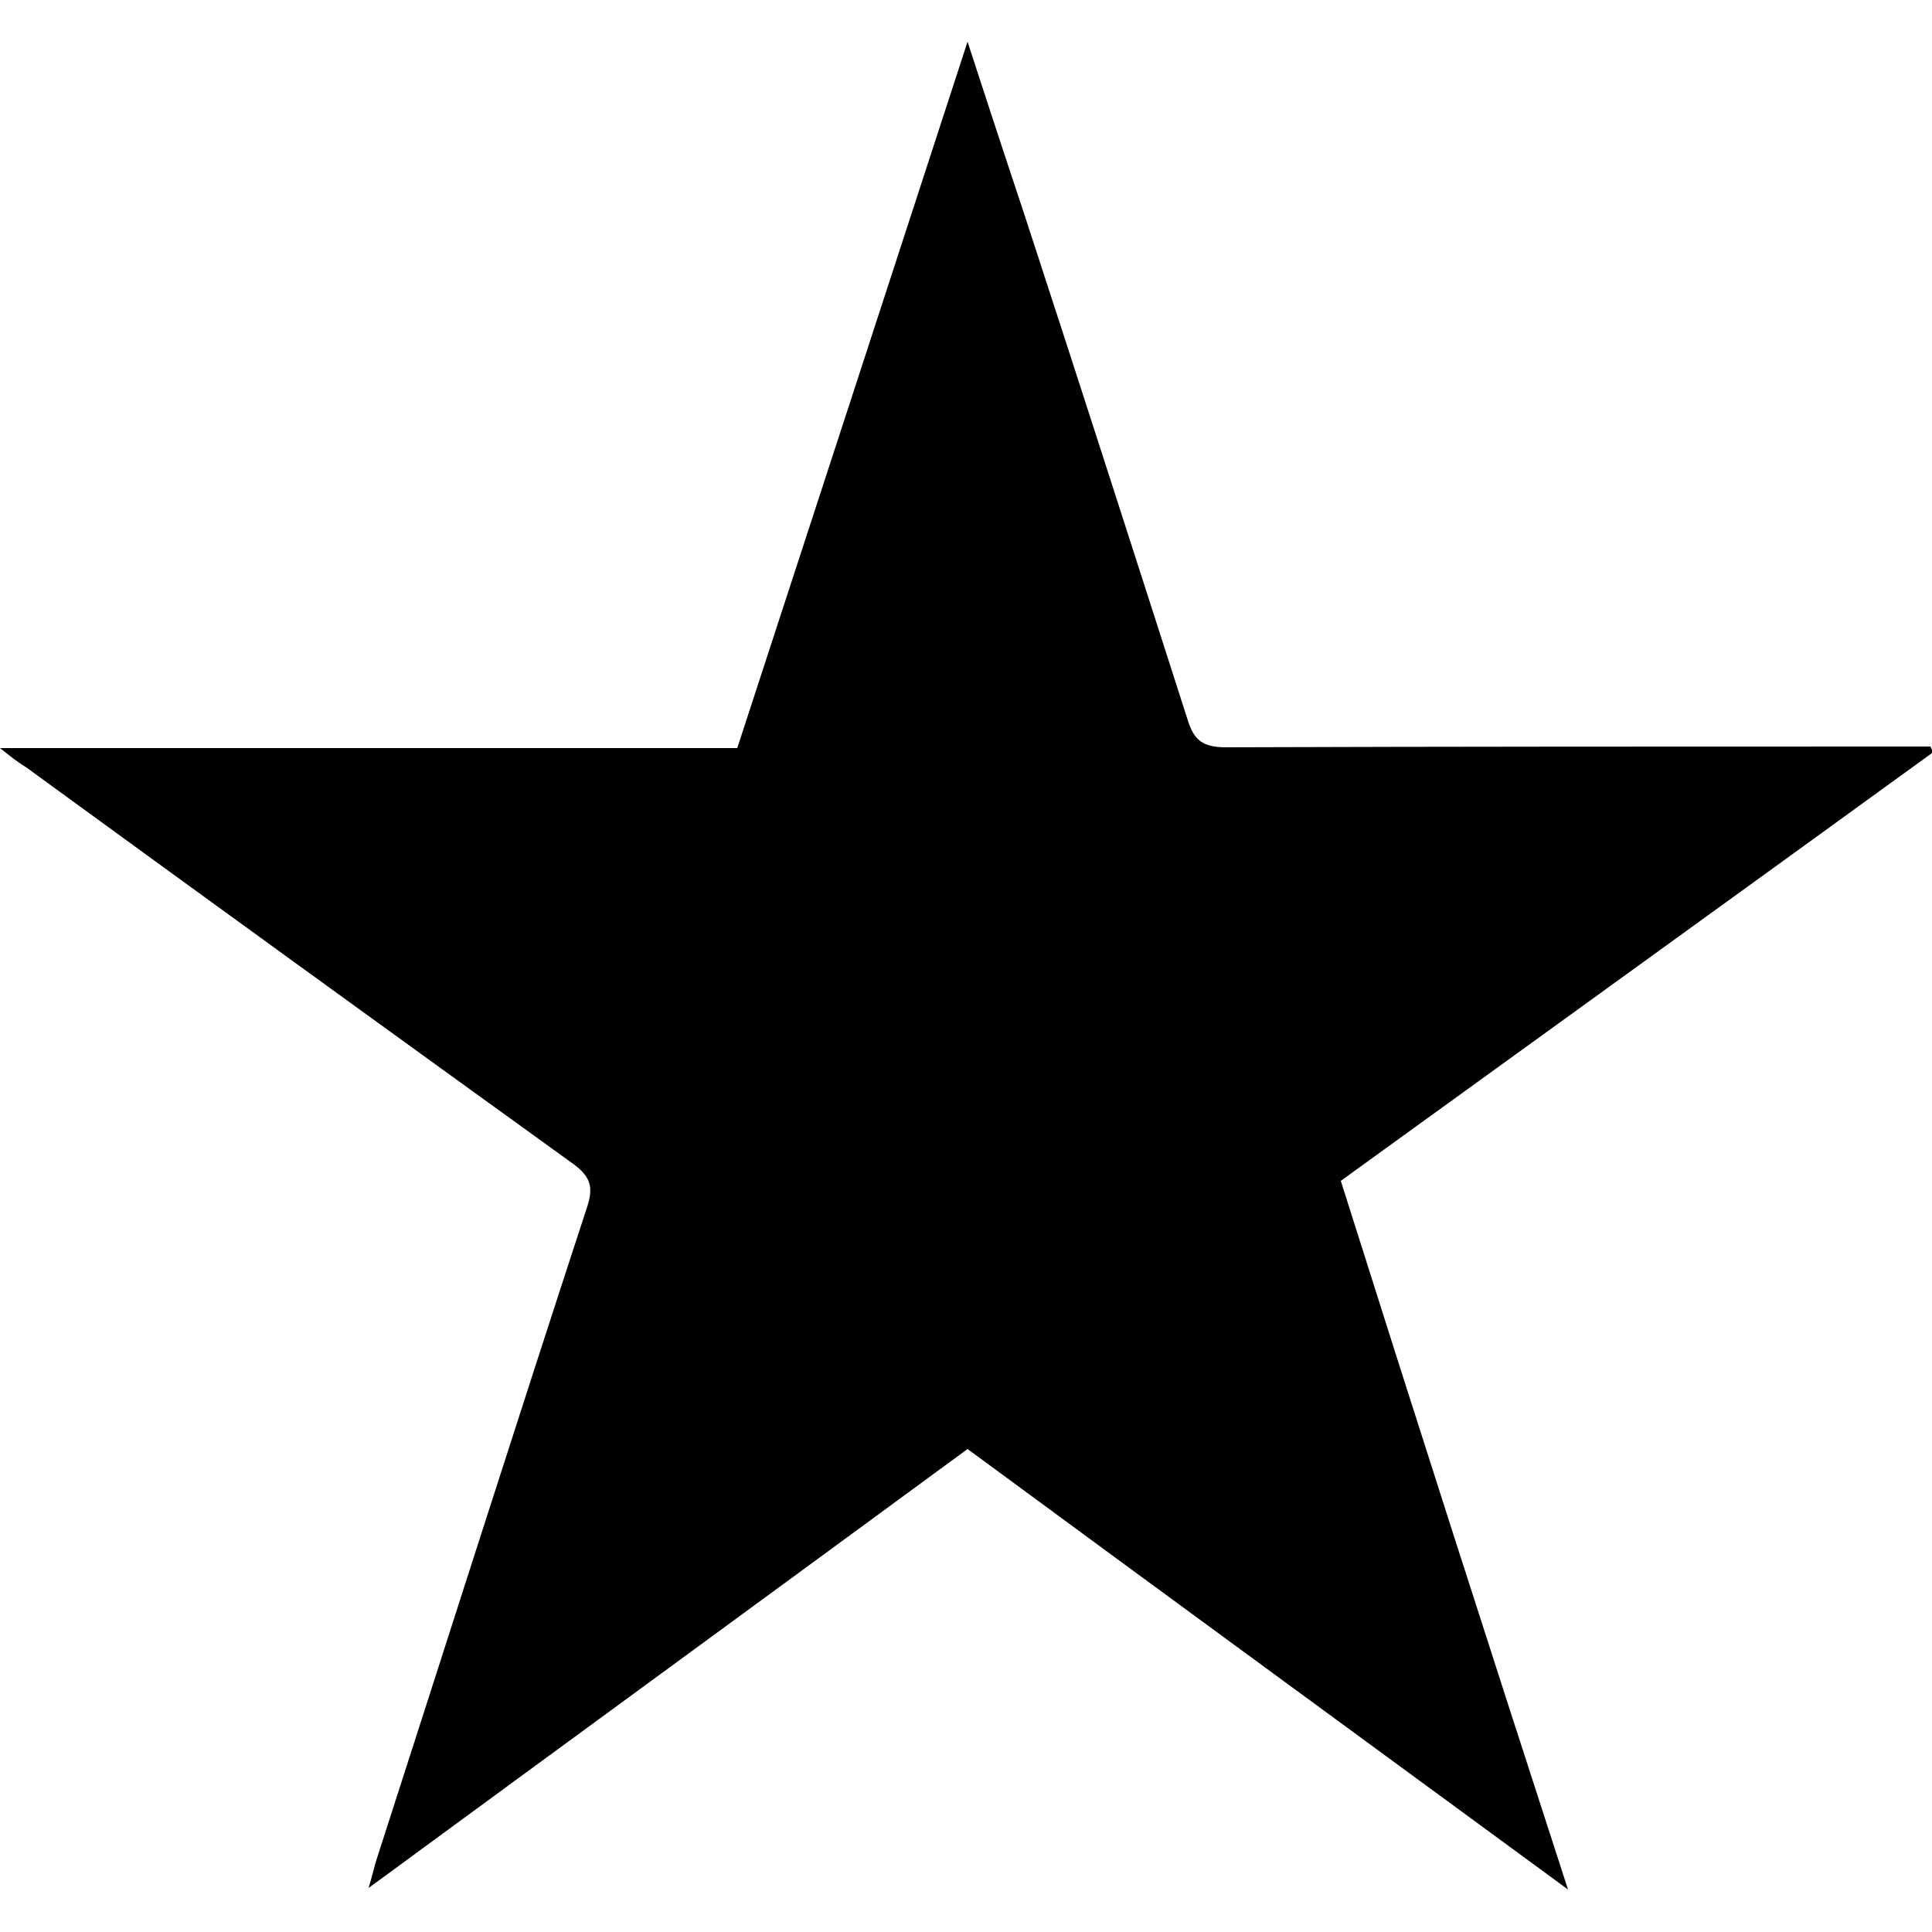 <?xml version="1.0" encoding="utf-8"?>
<!-- Generator: Adobe Illustrator 26.2.1, SVG Export Plug-In . SVG Version: 6.00 Build 0)  -->
<svg version="1.1" id="Layer_1" xmlns="http://www.w3.org/2000/svg" xmlns:xlink="http://www.w3.org/1999/xlink" x="0px" y="0px"
	 viewBox="0 0 250 250" style="enable-background:new 0 0 250 250;" xml:space="preserve">
<path d="M202.9,244.5c-26.3-19.3-51.9-38-77.7-57c-25.6,18.8-51.2,37.5-77.5,56.8c0.5-1.7,0.7-2.6,1-3.6
	c9.1-28.2,18.1-56.5,27.3-84.6c0.8-2.5,0.4-3.8-1.7-5.4c-23.7-17.1-47.3-34.2-70.9-51.4C2.4,98.7,1.5,98,0,96.8
	c32.2,0,63.7,0,95.4,0c9.9-30.3,19.7-60.4,29.8-91.4c2.6,8,5,15.3,7.4,22.5c7.1,21.7,14.1,43.5,21.1,65.3c0.8,2.6,2,3.5,4.9,3.5
	c29.1-0.1,58.2-0.1,87.4-0.1c1.3,0,2.5,0,3.8,0c0.1,0.2,0.2,0.5,0.4,0.7c-25.5,18.5-51,36.9-76.7,55.5
	C183.1,183.2,192.8,213.4,202.9,244.5z"/>
</svg>
